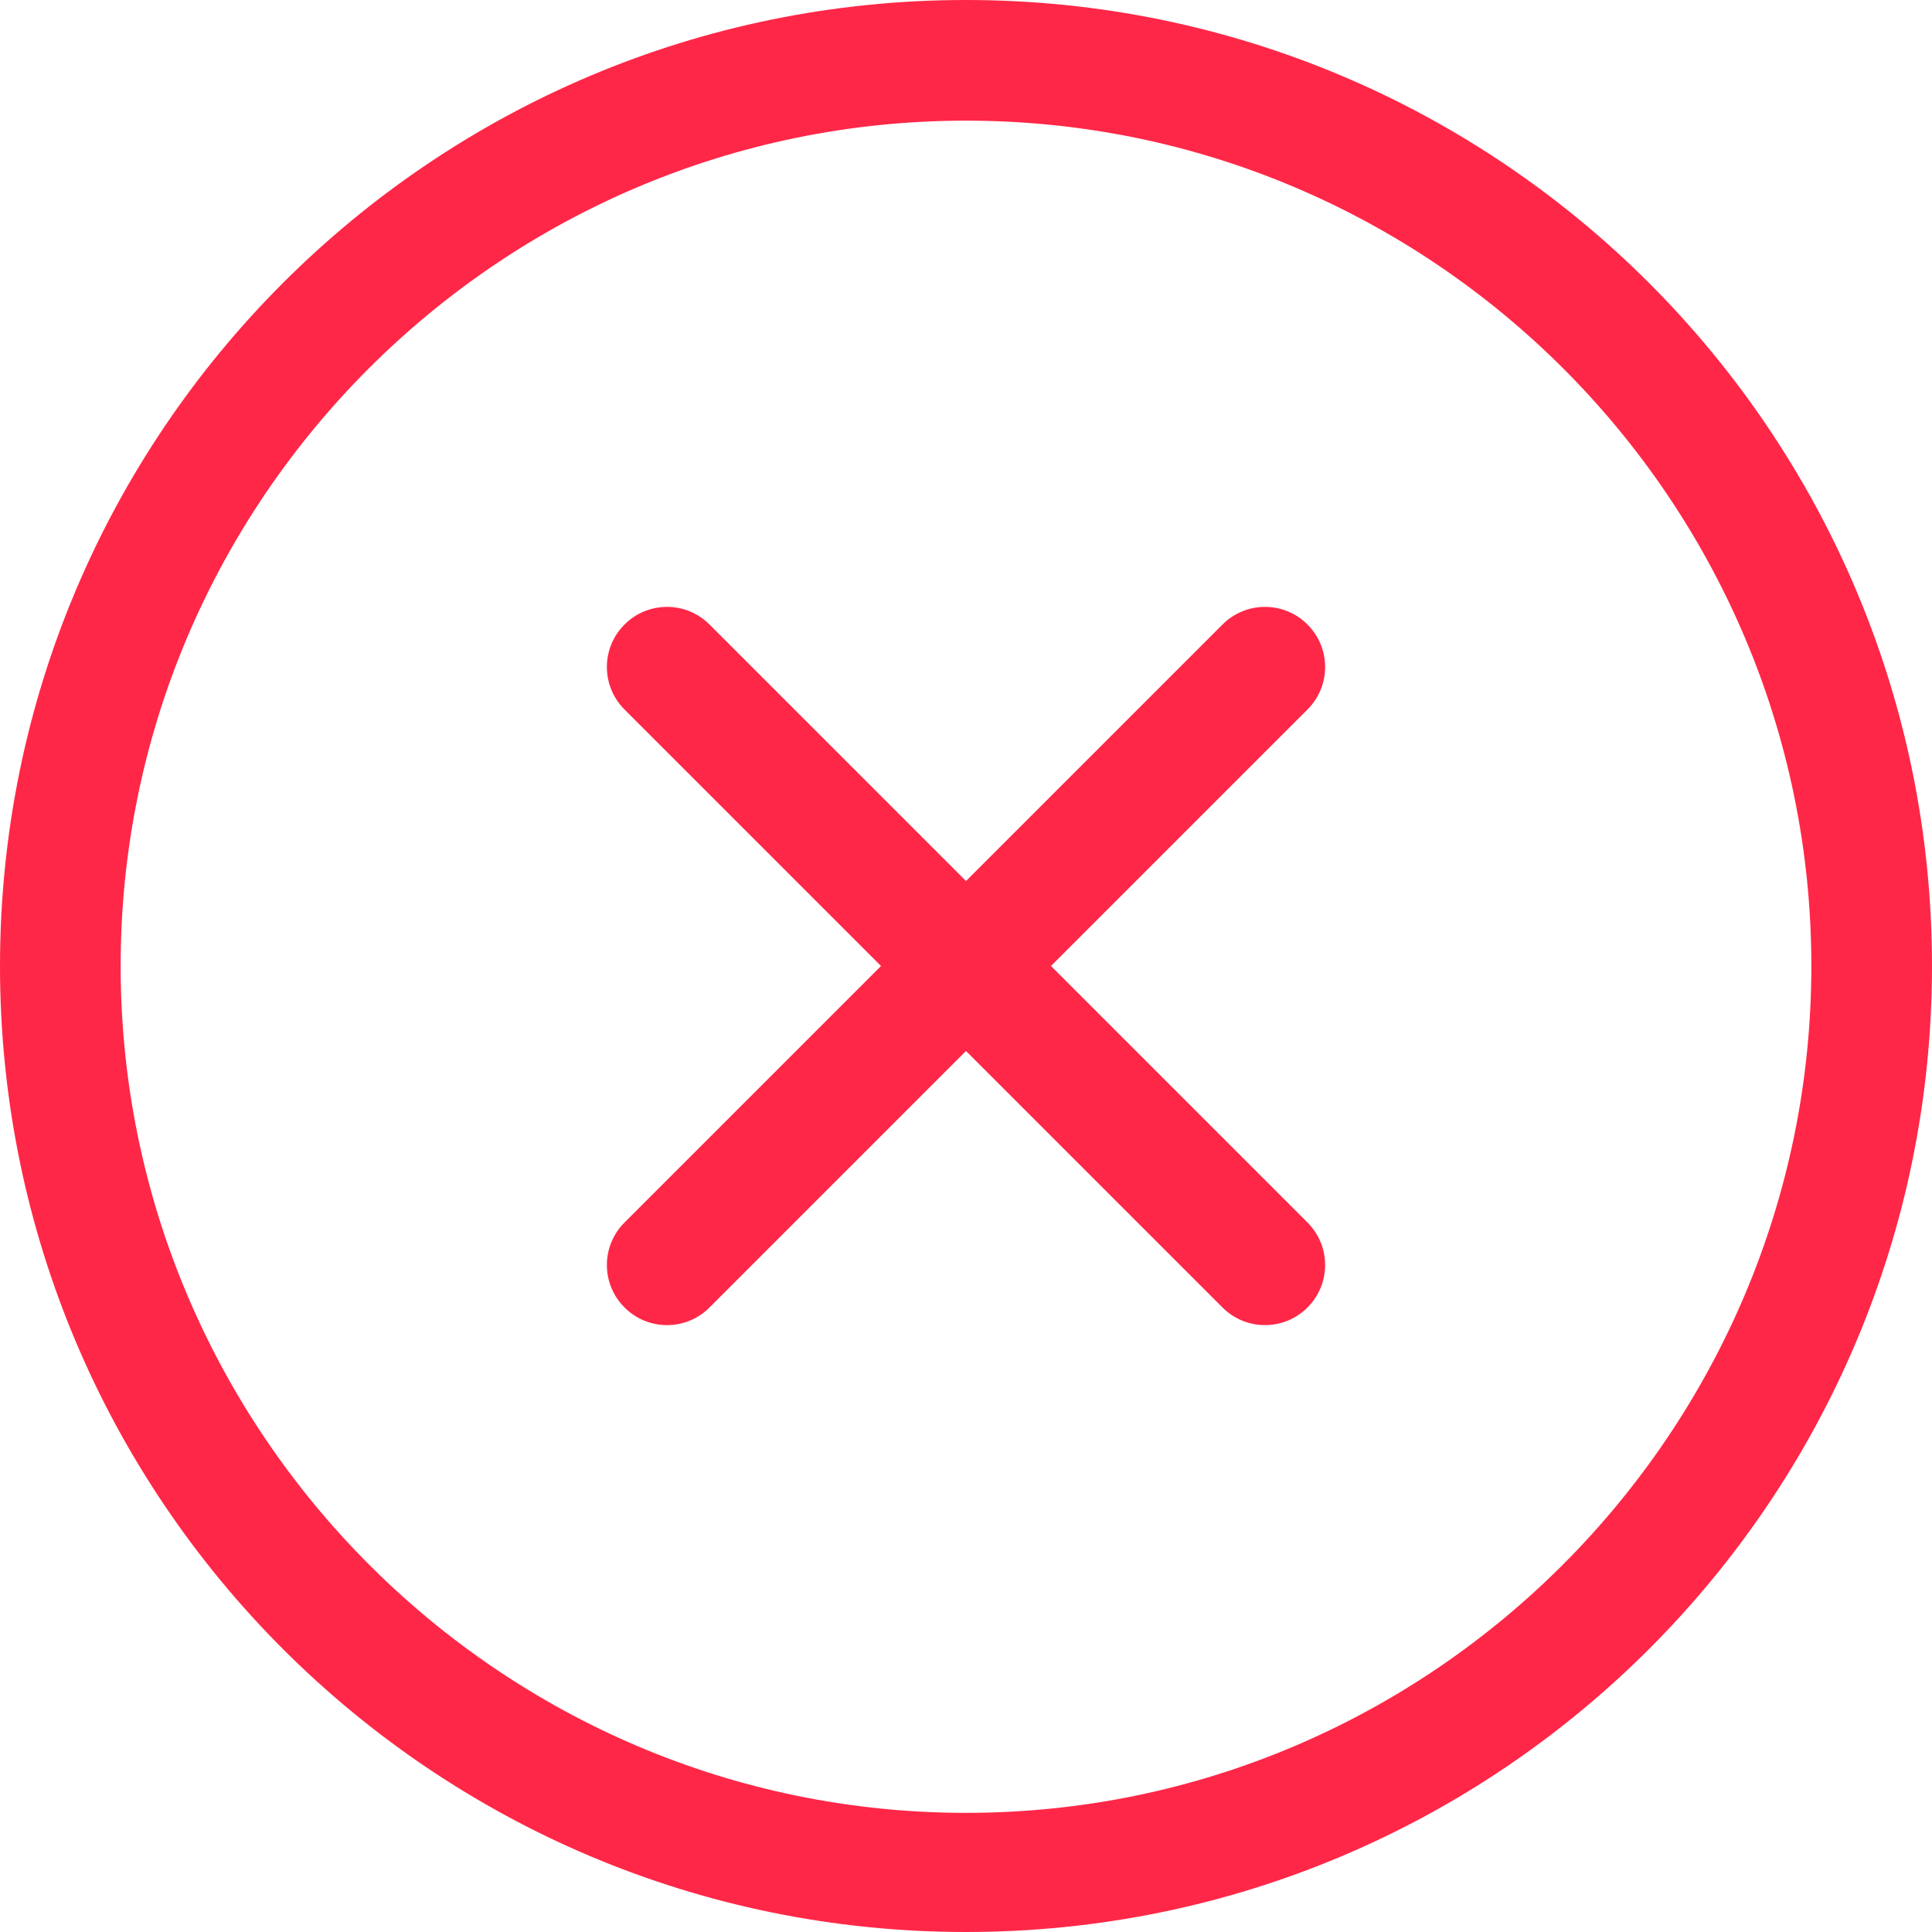 <?xml version="1.0" encoding="UTF-8"?><svg xmlns="http://www.w3.org/2000/svg" viewBox="0 0 25.46 25.46"><defs><style>.d{fill:#ff2747;fill-rule:evenodd;}</style></defs><g id="a"/><g id="b"><g id="c"><path class="d" d="M12.73,0C5.7,0,0,5.7,0,12.73s5.7,12.73,12.73,12.73,12.73-5.7,12.73-12.73S19.76,0,12.73,0Zm0,23.89c-6.14,0-11.14-5.02-11.14-11.16S6.59,1.59,12.73,1.59s11.14,5,11.14,11.14-5,11.16-11.14,11.16Zm4.5-15.66c-.31-.31-.81-.31-1.12,0l-3.38,3.38-3.38-3.38c-.31-.31-.81-.31-1.12,0-.31,.31-.31,.81,0,1.12l3.38,3.38-3.38,3.38c-.31,.31-.31,.81,0,1.12,.31,.31,.81,.31,1.12,0l3.38-3.38,3.38,3.38c.31,.31,.81,.31,1.12,0,.31-.31,.31-.81,0-1.12l-3.38-3.38,3.38-3.38c.31-.31,.31-.81,0-1.12Z"/></g></g></svg>